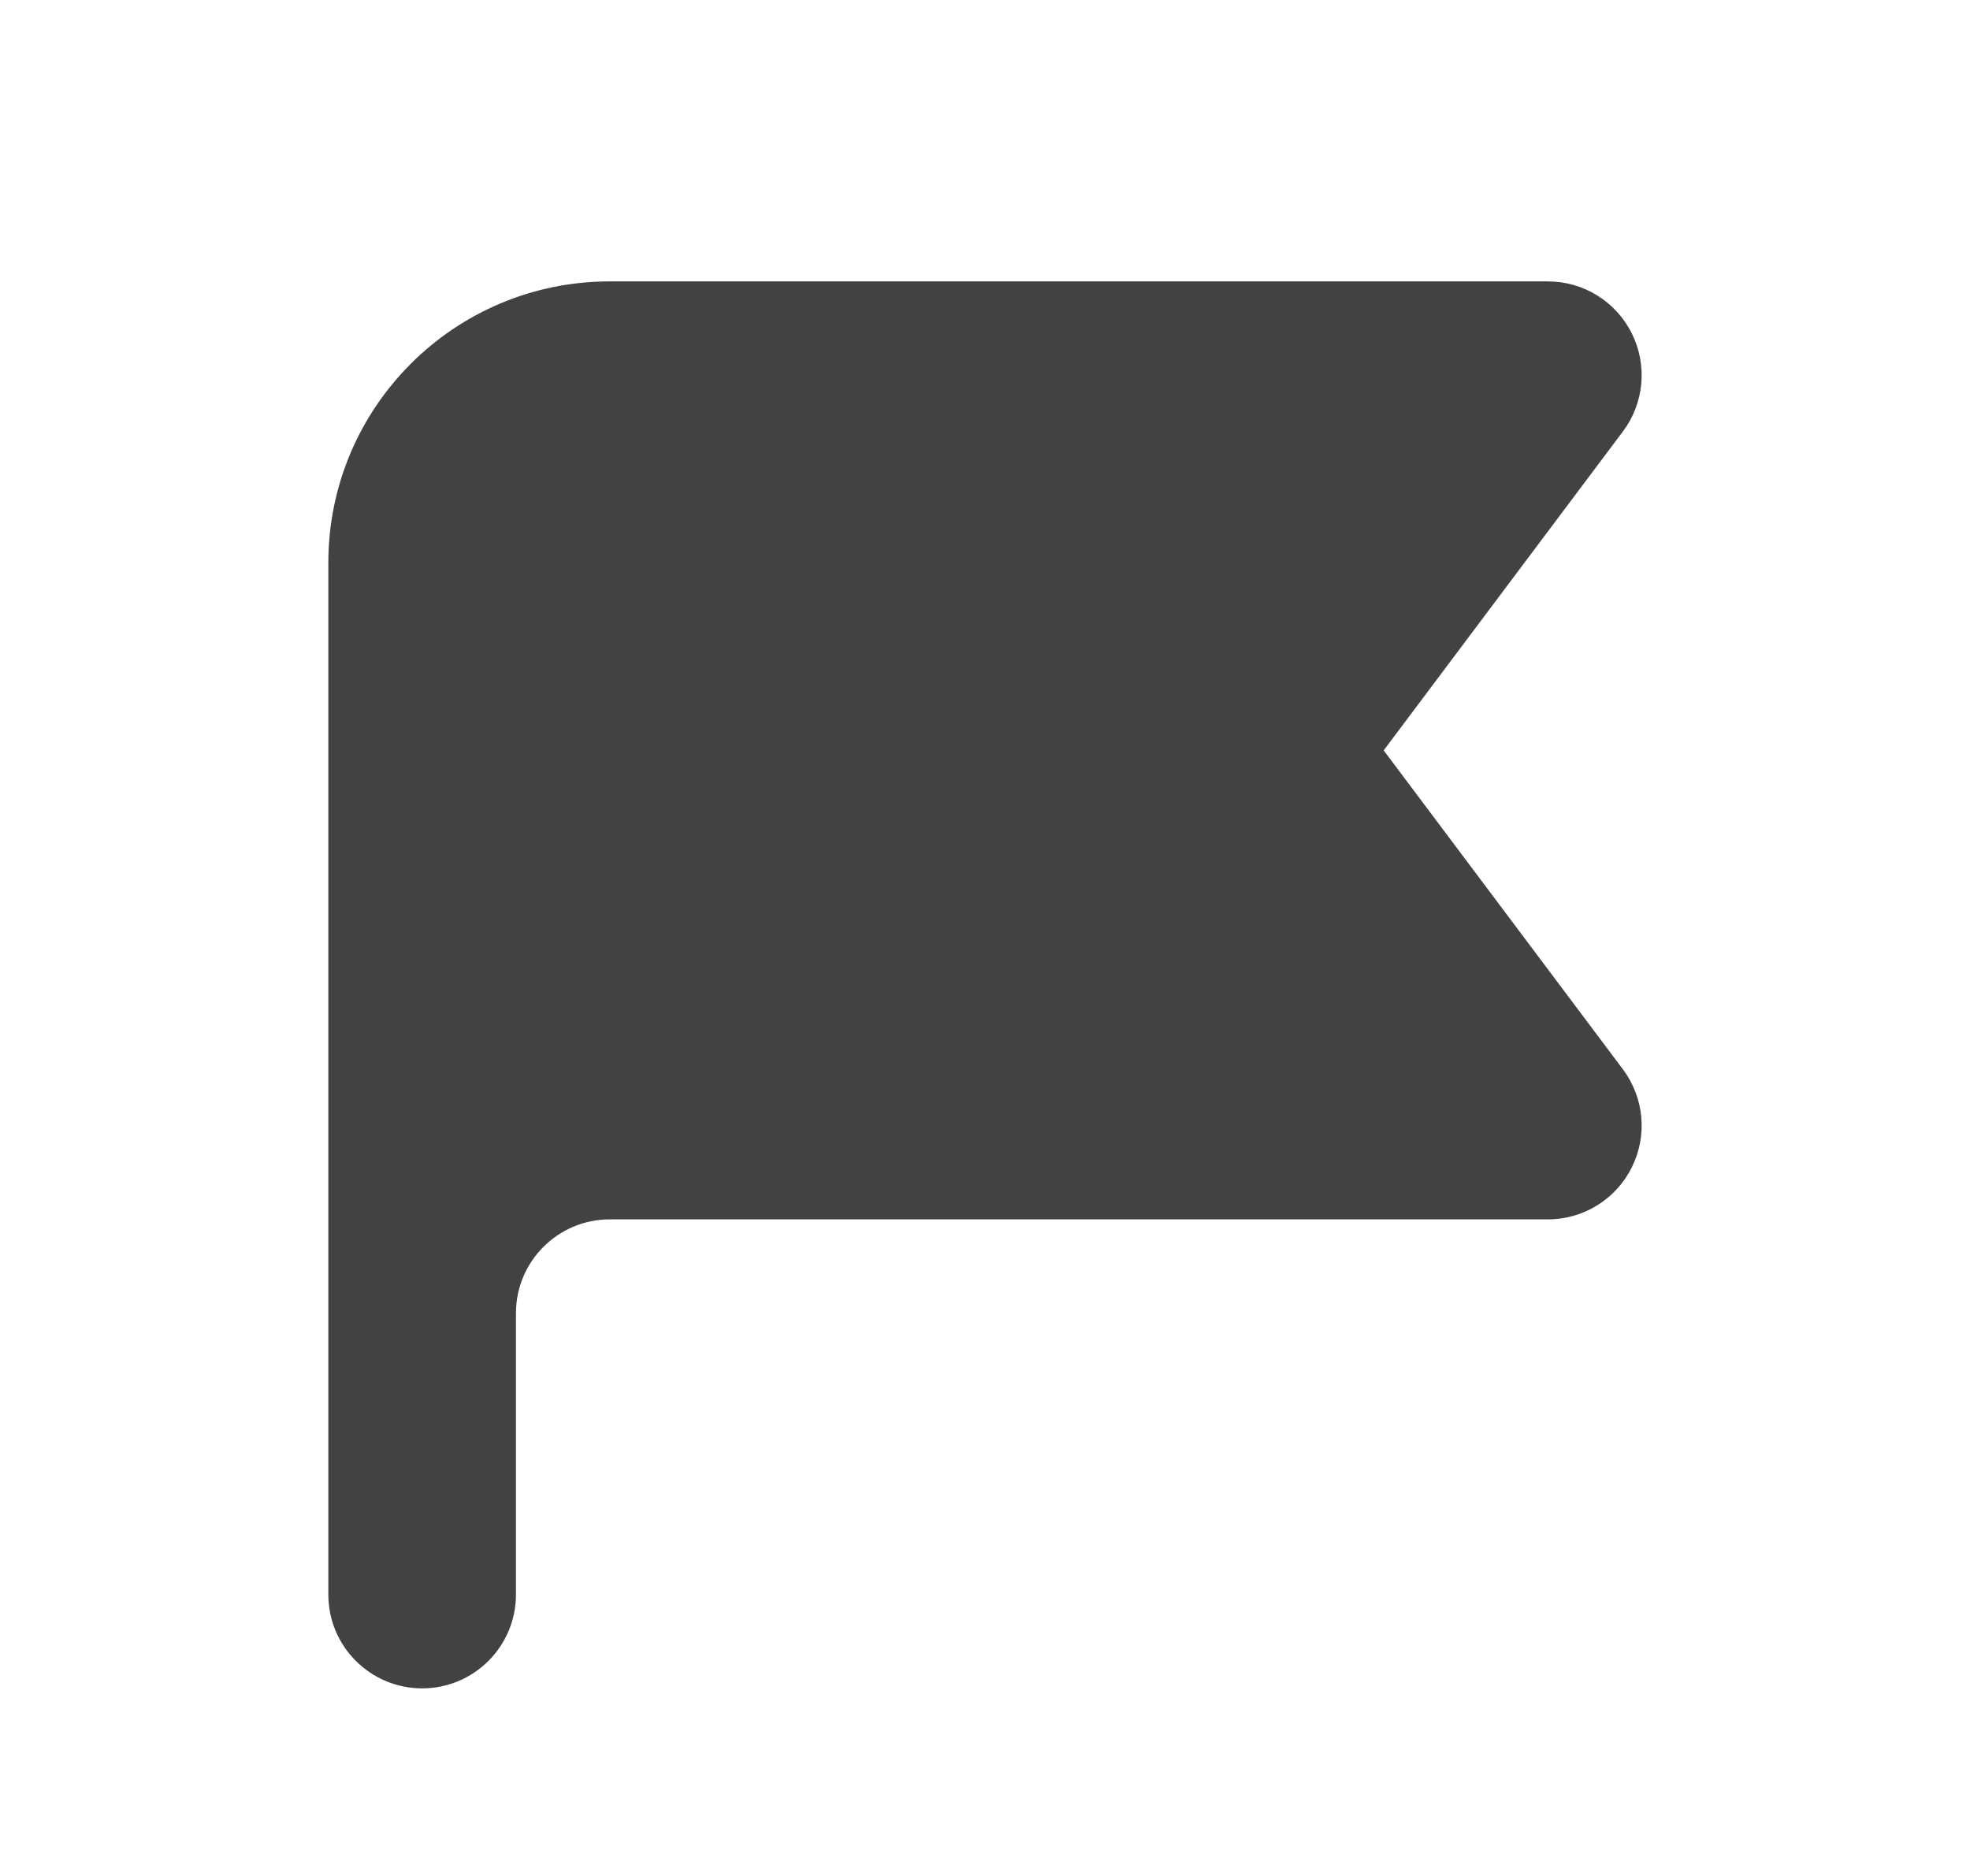 <svg width="21" height="20" viewBox="0 0 21 20" fill="none" xmlns="http://www.w3.org/2000/svg">
<path fill-rule="evenodd" clip-rule="evenodd" d="M3.5 6C3.5 4.343 4.843 3 6.5 3H16.5C16.879 3 17.225 3.214 17.394 3.553C17.564 3.892 17.527 4.297 17.3 4.6L14.75 8L17.3 11.4C17.527 11.703 17.564 12.108 17.394 12.447C17.225 12.786 16.879 13 16.5 13H6.5C5.948 13 5.5 13.448 5.5 14V17C5.5 17.552 5.052 18 4.5 18C3.948 18 3.5 17.552 3.5 17V6Z" fill="#424242"/>
</svg>
